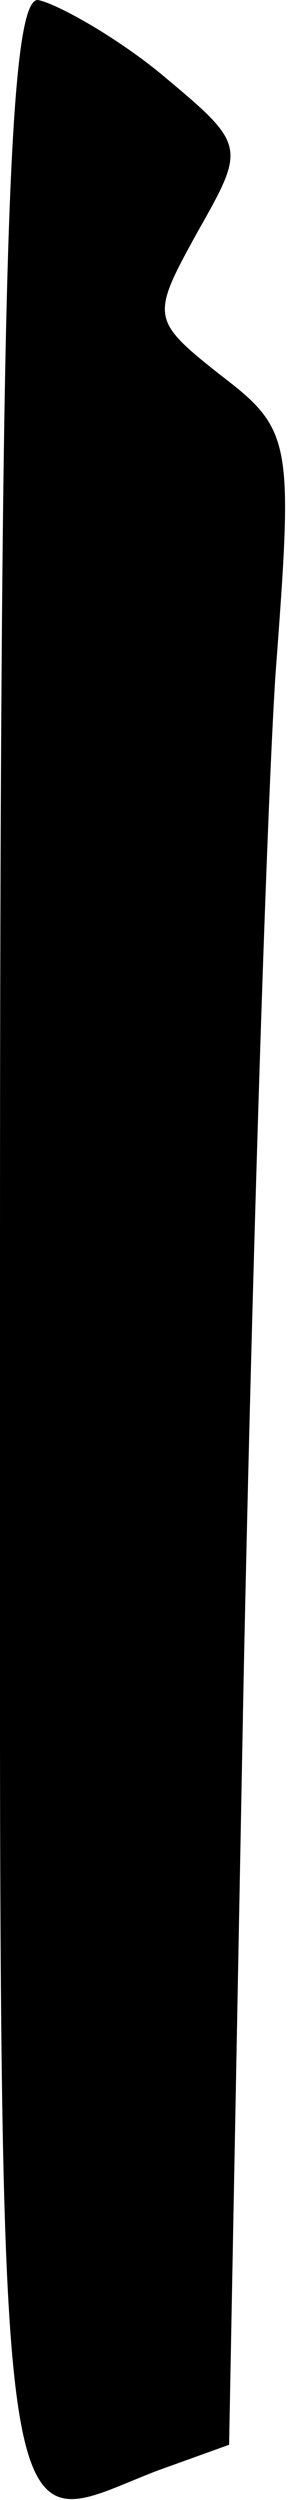 <?xml version="1.0" standalone="no"?>
<!DOCTYPE svg PUBLIC "-//W3C//DTD SVG 20010904//EN"
 "http://www.w3.org/TR/2001/REC-SVG-20010904/DTD/svg10.dtd">
<svg version="1.0" xmlns="http://www.w3.org/2000/svg"
 width="10pt" height="86pt" viewBox="0 0 10 86"
 preserveAspectRatio="xMidYMid meet">
<g transform="translate(0,86) scale(0.1,-0.1)"
fill="#000000" stroke="none">
<path fill="#000000" stroke="none" d="M0 430 c0 -467 -3 -442 54 -420 l25 9
5 263 c3 145 8 300 11 346 6 80 6 84 -19 103 -24 19 -24 20 -8 49 17 30 17 30
-13 55 -16 13 -36 24 -42 25 -10 0 -13 -92 -13 -430z"/>
</g>
</svg>
